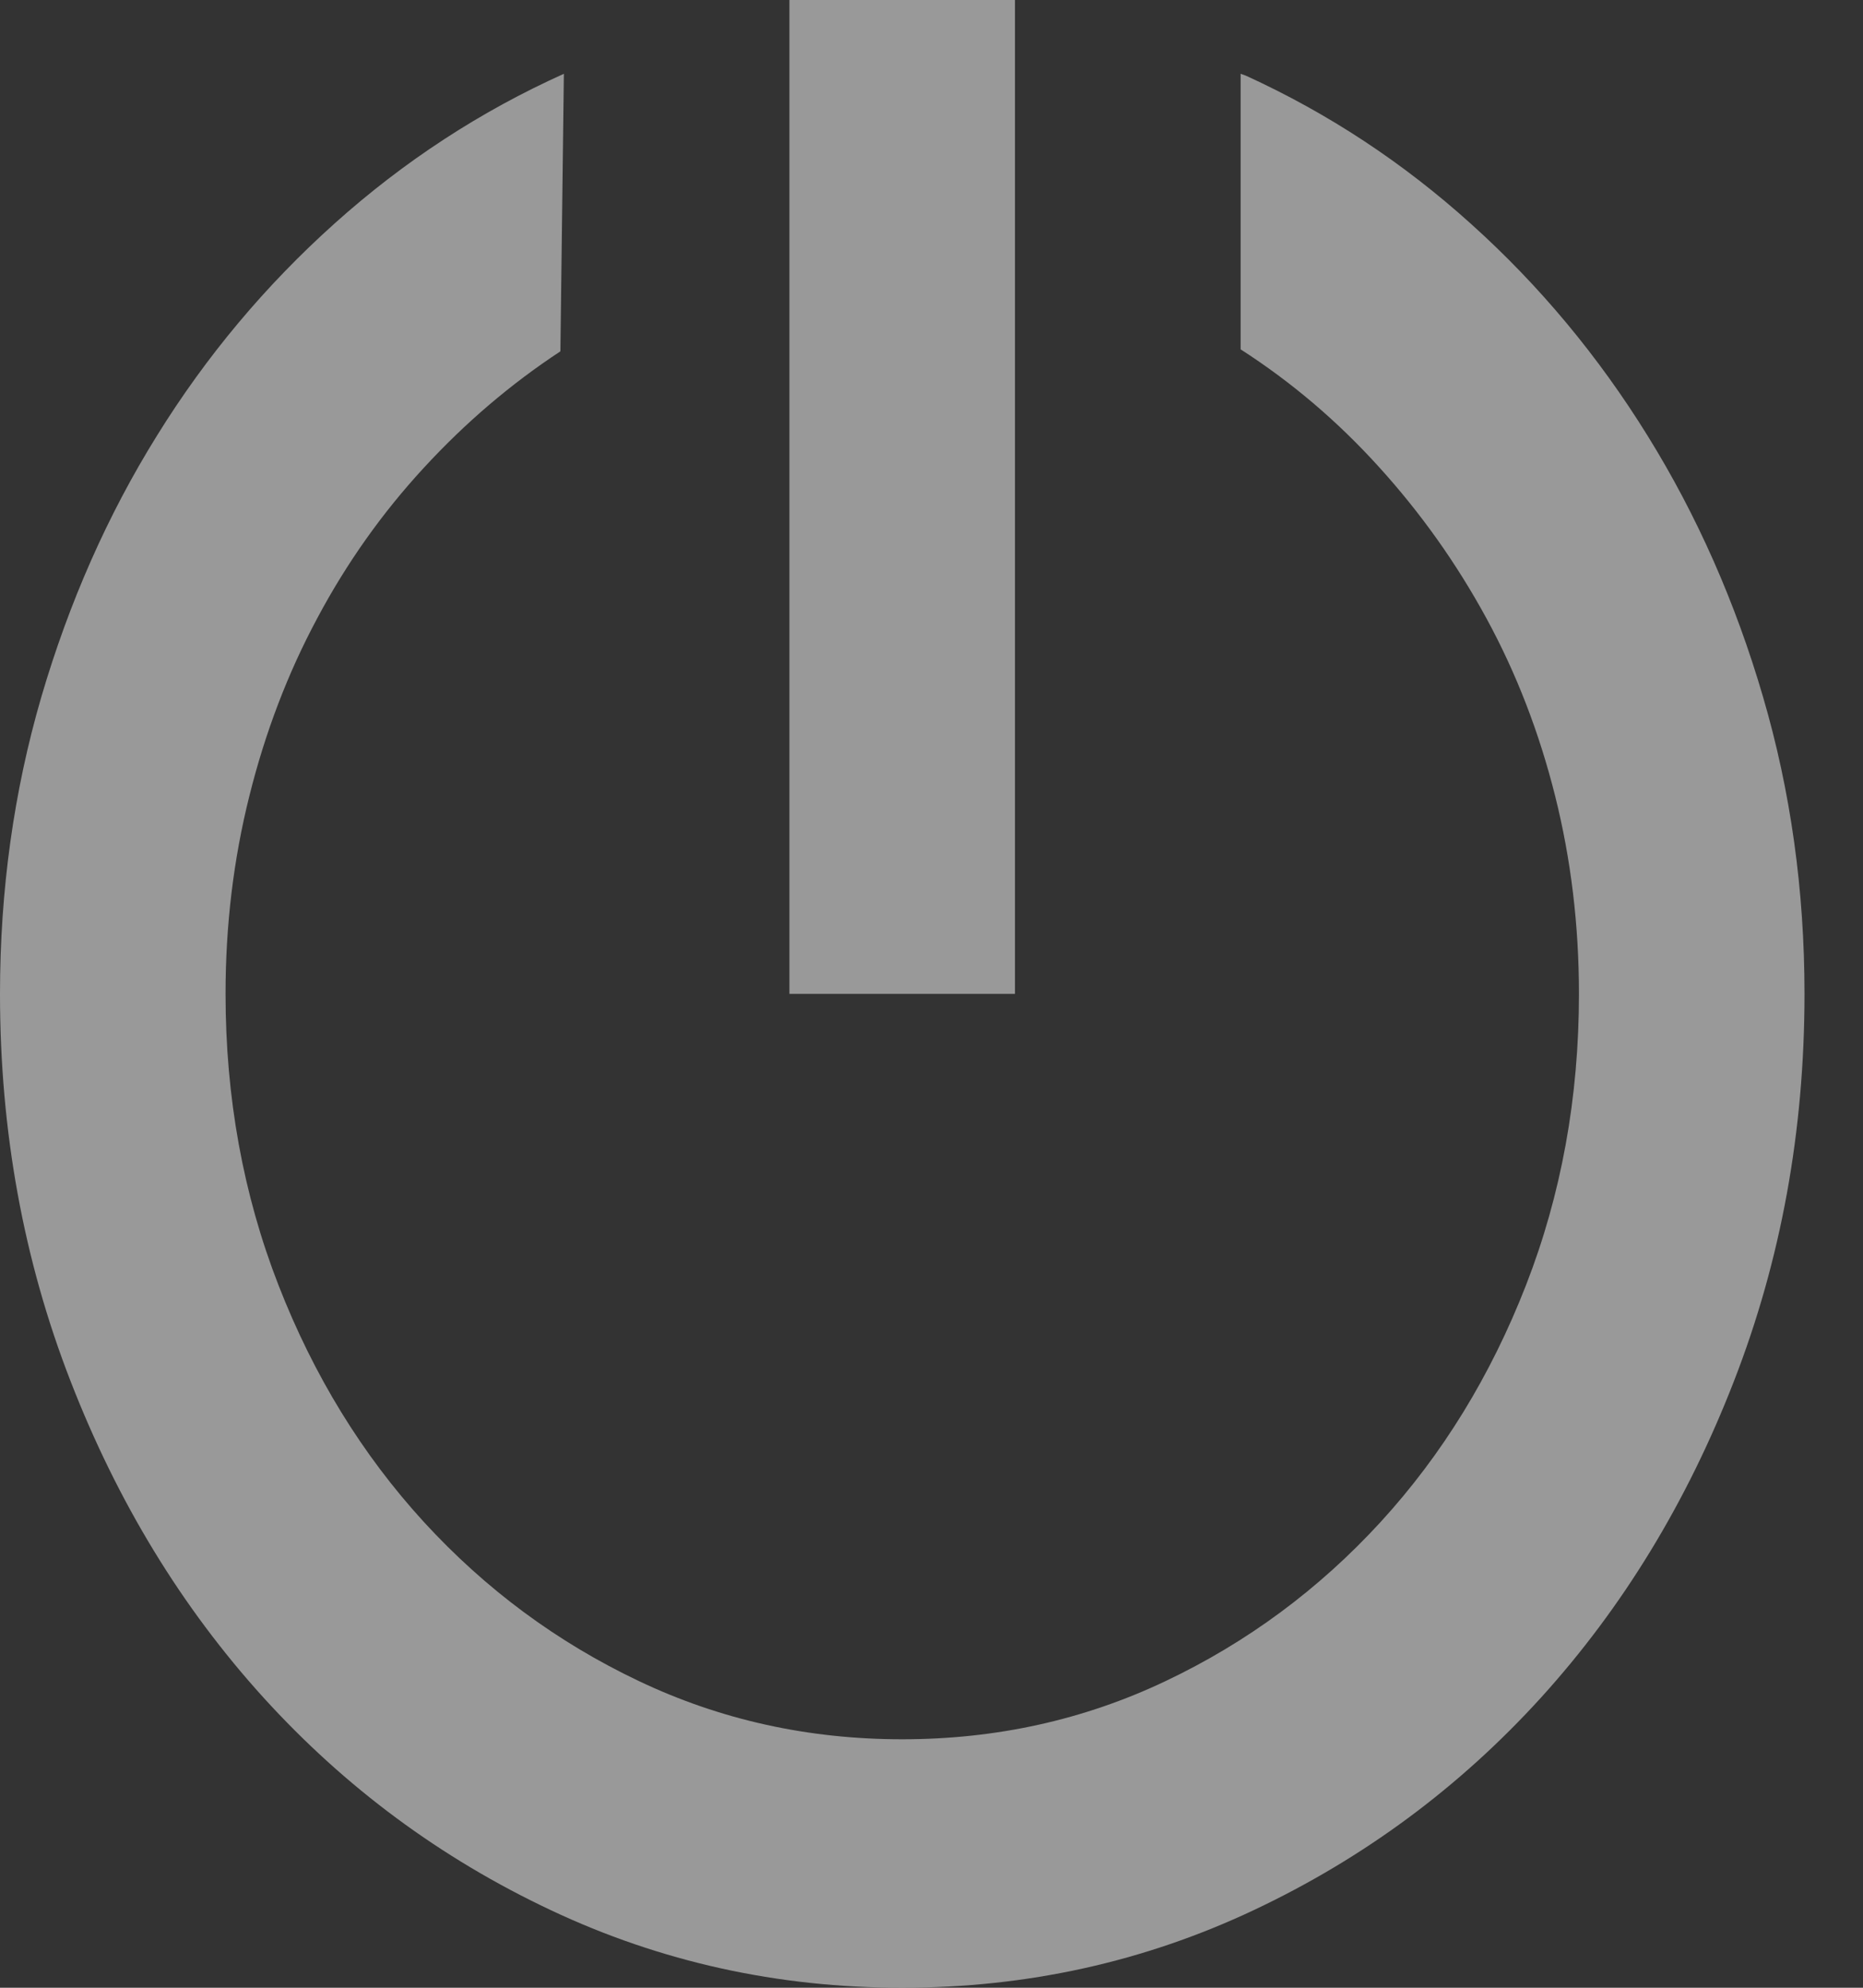 <svg width="15" height="16" viewBox="0 0 15 16" fill="none" xmlns="http://www.w3.org/2000/svg">
<rect x="0" y="0" width="15" height="16" fill="#333333" stroke="none"/>
<g opacity="0.5" clip-path="url(#clip0_8_350)">
<path d="M6.356 0H8.172V8H6.356V0ZM9.989 0.594L10.031 0.609C10.693 0.911 11.299 1.31 11.847 1.805C12.396 2.299 12.869 2.867 13.266 3.508C13.663 4.148 13.973 4.849 14.195 5.609C14.418 6.37 14.529 7.167 14.529 8C14.529 9.104 14.34 10.143 13.961 11.117C13.583 12.091 13.065 12.94 12.408 13.664C11.75 14.388 10.979 14.958 10.095 15.375C9.211 15.792 8.267 16 7.264 16C6.262 16 5.318 15.792 4.434 15.375C3.549 14.958 2.779 14.388 2.121 13.664C1.464 12.94 0.946 12.091 0.568 11.117C0.189 10.143 0 9.104 0 8C0 7.167 0.111 6.37 0.333 5.609C0.556 4.849 0.865 4.148 1.263 3.508C1.66 2.867 2.138 2.297 2.696 1.797C3.254 1.297 3.869 0.896 4.54 0.594L4.512 2.828C4.115 3.089 3.748 3.401 3.412 3.766C3.076 4.13 2.79 4.534 2.554 4.977C2.317 5.419 2.135 5.896 2.008 6.406C1.88 6.917 1.816 7.448 1.816 8C1.816 8.833 1.958 9.615 2.242 10.344C2.526 11.073 2.916 11.708 3.412 12.25C3.909 12.792 4.486 13.219 5.143 13.531C5.801 13.844 6.508 14 7.264 14C8.021 14 8.728 13.844 9.386 13.531C10.043 13.219 10.62 12.792 11.117 12.25C11.613 11.708 12.003 11.073 12.287 10.344C12.571 9.615 12.713 8.833 12.713 8C12.713 7.448 12.649 6.917 12.521 6.406C12.393 5.896 12.209 5.419 11.968 4.977C11.727 4.534 11.438 4.128 11.102 3.758C10.767 3.388 10.395 3.073 9.989 2.812V0.594Z" fill="white"/>
</g>
<defs>
<clipPath id="clip0_8_350">
<rect width="14.529" height="16" fill="white"/>
</clipPath>
</defs>
</svg>